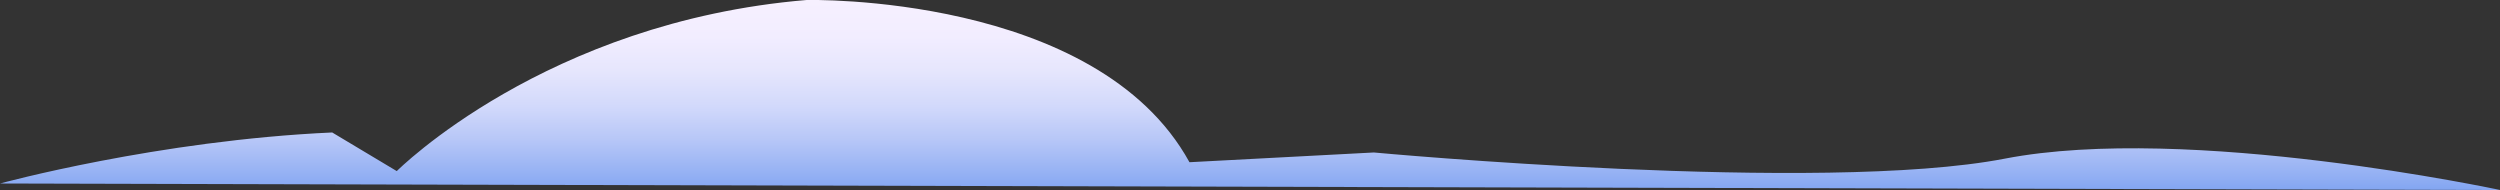 <svg xmlns="http://www.w3.org/2000/svg" xmlns:xlink="http://www.w3.org/1999/xlink" width="689.95" height="52.44" viewBox="0 0 689.95 52.44"><rect x="0" y="0" width="689.95" height="52.44" fill="#333333" stroke="none"/><defs><style>.cls-1{fill:url(#linear-gradient);}</style><linearGradient id="linear-gradient" x1="344.98" y1="-515.73" x2="344.98" y2="-463.29" gradientTransform="matrix(1, 0, 0, -1, 0, -463.29)" gradientUnits="userSpaceOnUse"><stop offset="0" stop-color="#82a5f1"/><stop offset="0.07" stop-color="#92aff3"/><stop offset="0.26" stop-color="#b6c6f7"/><stop offset="0.44" stop-color="#d2d9fb"/><stop offset="0.63" stop-color="#e6e6fd"/><stop offset="0.81" stop-color="#f2edff"/><stop offset="1" stop-color="#f6f0ff"/></linearGradient></defs><g id="Layer_2" data-name="Layer 2"><g id="Layer_1-2" data-name="Layer 1"><path class="cls-1" d="M0,50.64S43.66,38.72,91.68,36.56L109.5,47.22S150.57,6,222.6,0c0,0,80-1.93,105.67,44.77l50.89-2.69s123.45,11.5,174.09,1.71S690,52.44,690,52.44Z"/></g></g></svg>
